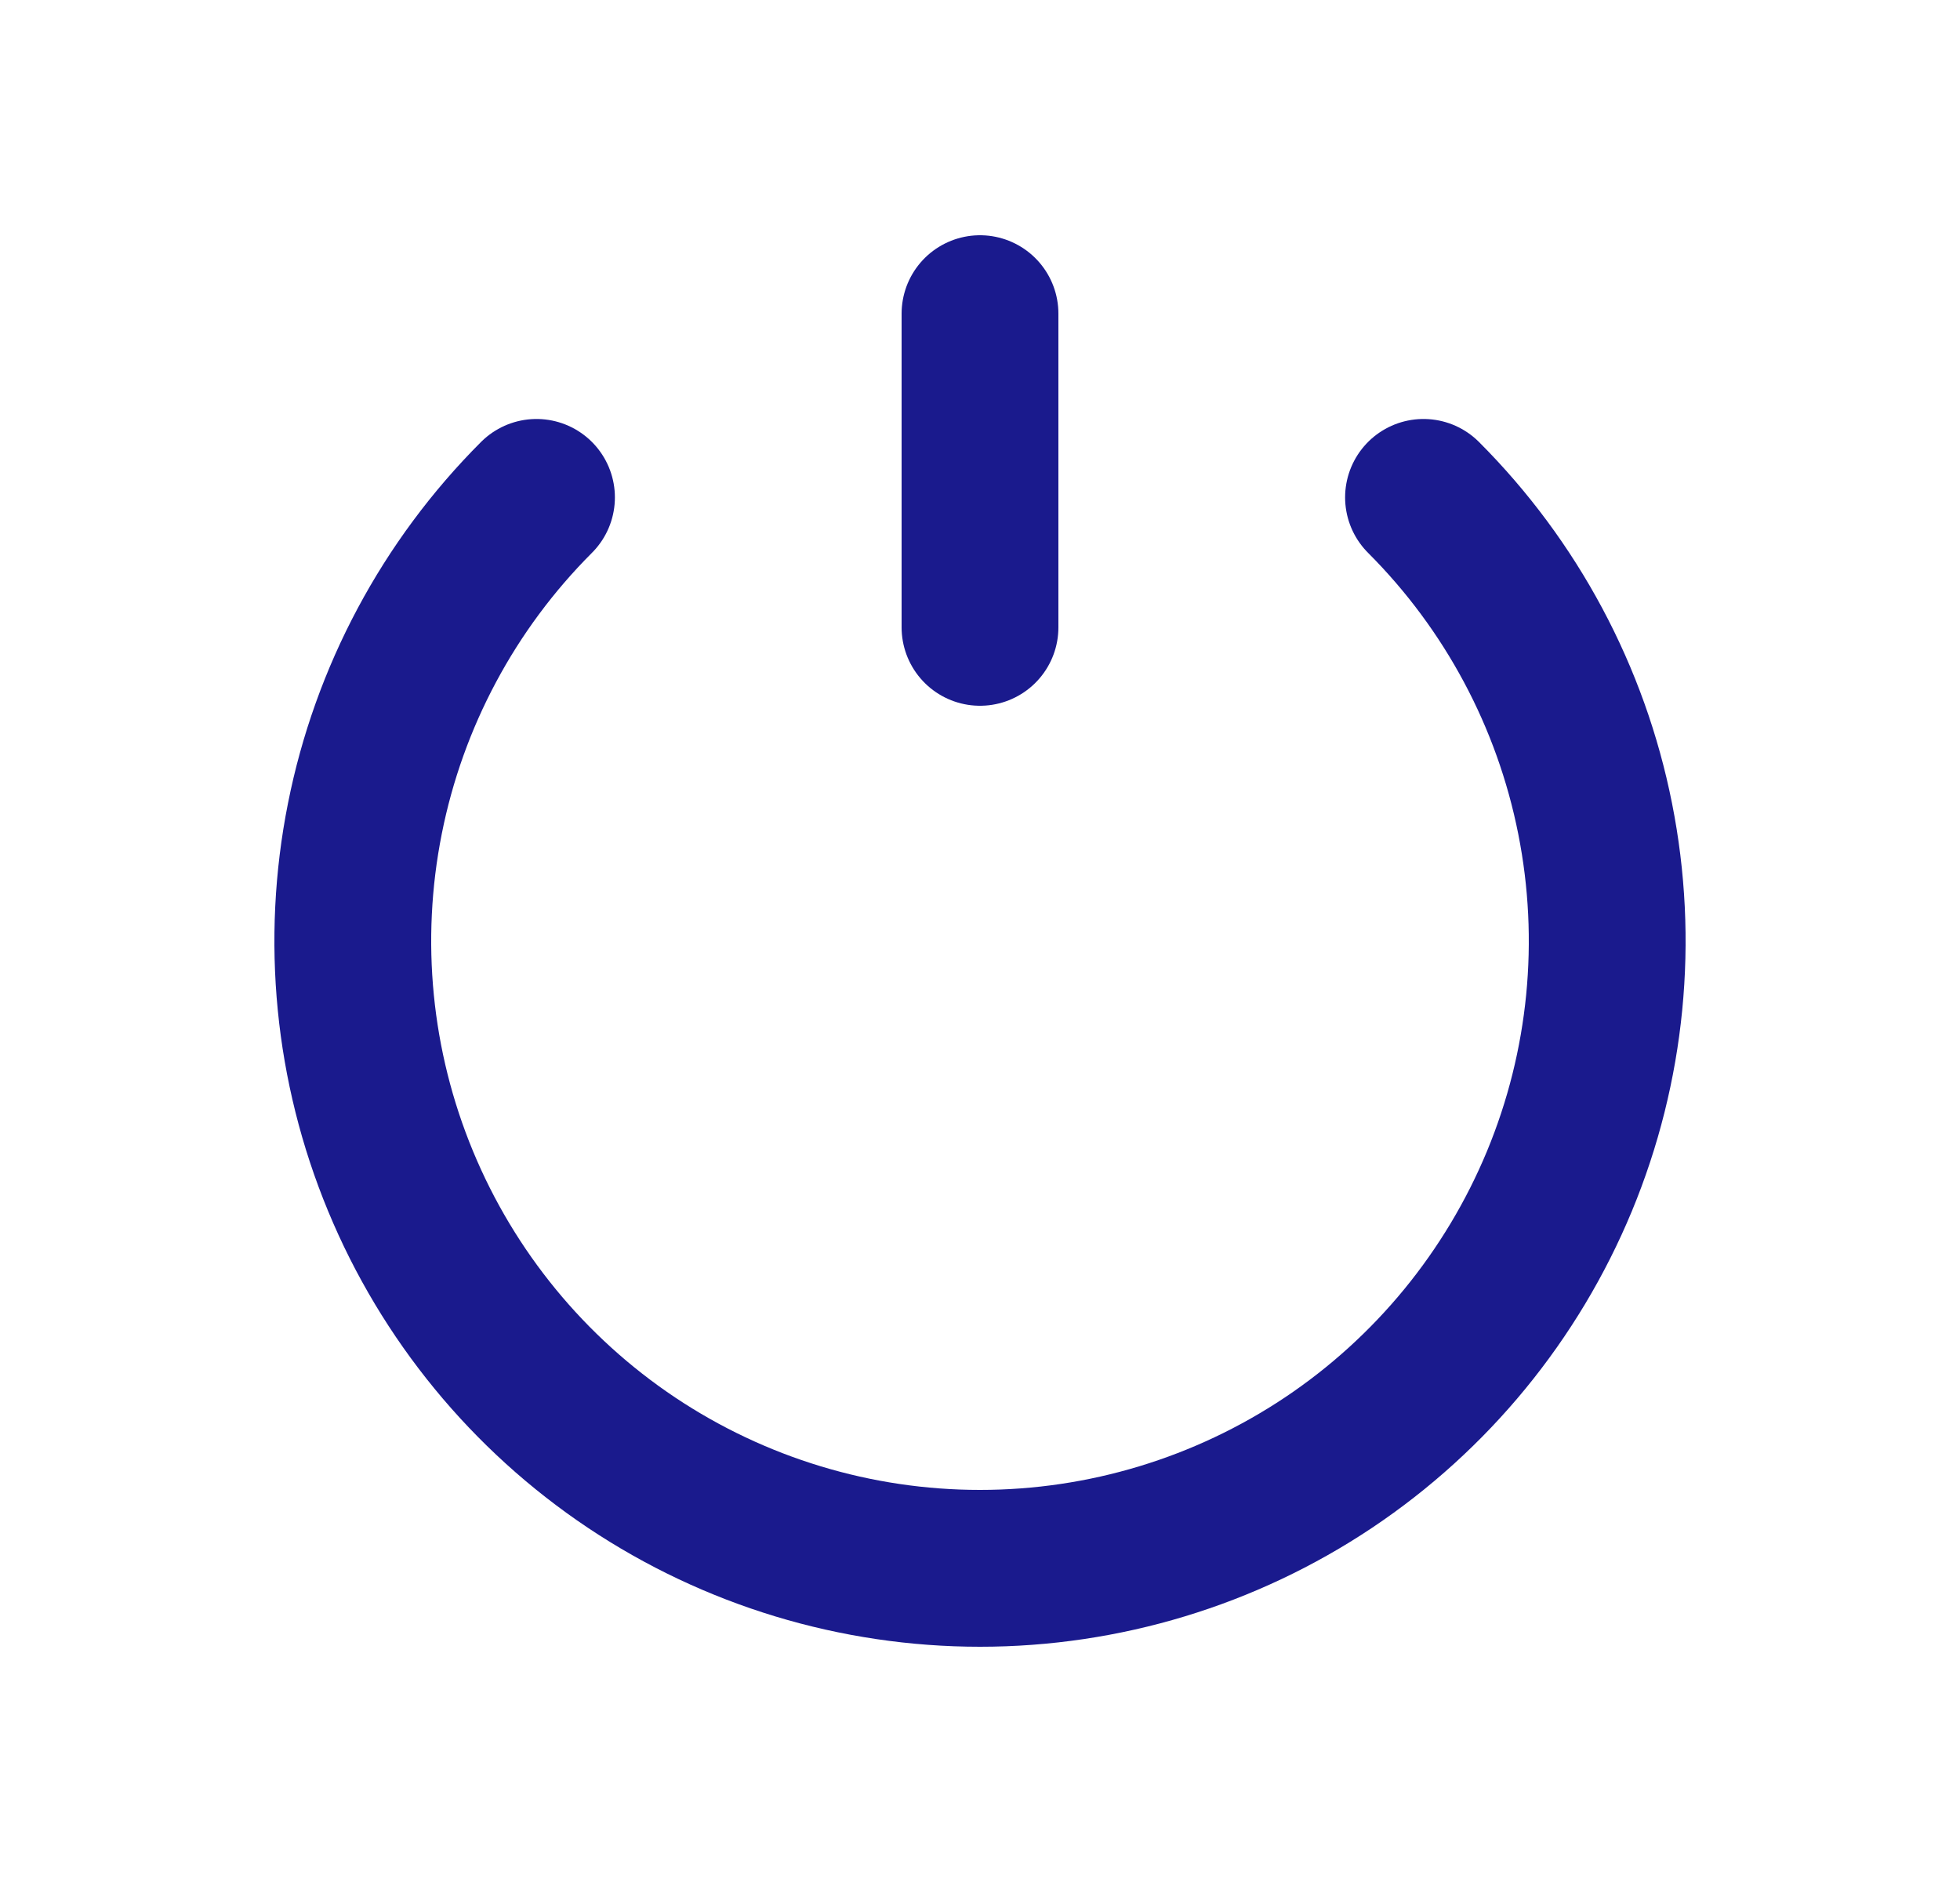 <svg width="25" height="24" viewBox="0 0 25 24" fill="none" xmlns="http://www.w3.org/2000/svg">
<path d="M6.843 6.343C5.724 7.462 4.962 8.887 4.654 10.439C4.345 11.991 4.503 13.6 5.109 15.062C5.714 16.523 6.74 17.773 8.055 18.652C9.371 19.531 10.918 20 12.5 20C14.082 20 15.629 19.531 16.945 18.652C18.26 17.773 19.285 16.523 19.891 15.062C20.497 13.6 20.655 11.991 20.346 10.439C20.038 8.887 19.276 7.462 18.157 6.343" stroke="#1A1A8D" stroke-width="2" stroke-linecap="round"/>
<path d="M12.5 8L12.5 4" stroke="#1A1A8D" stroke-width="2" stroke-linecap="round"/>
</svg>

